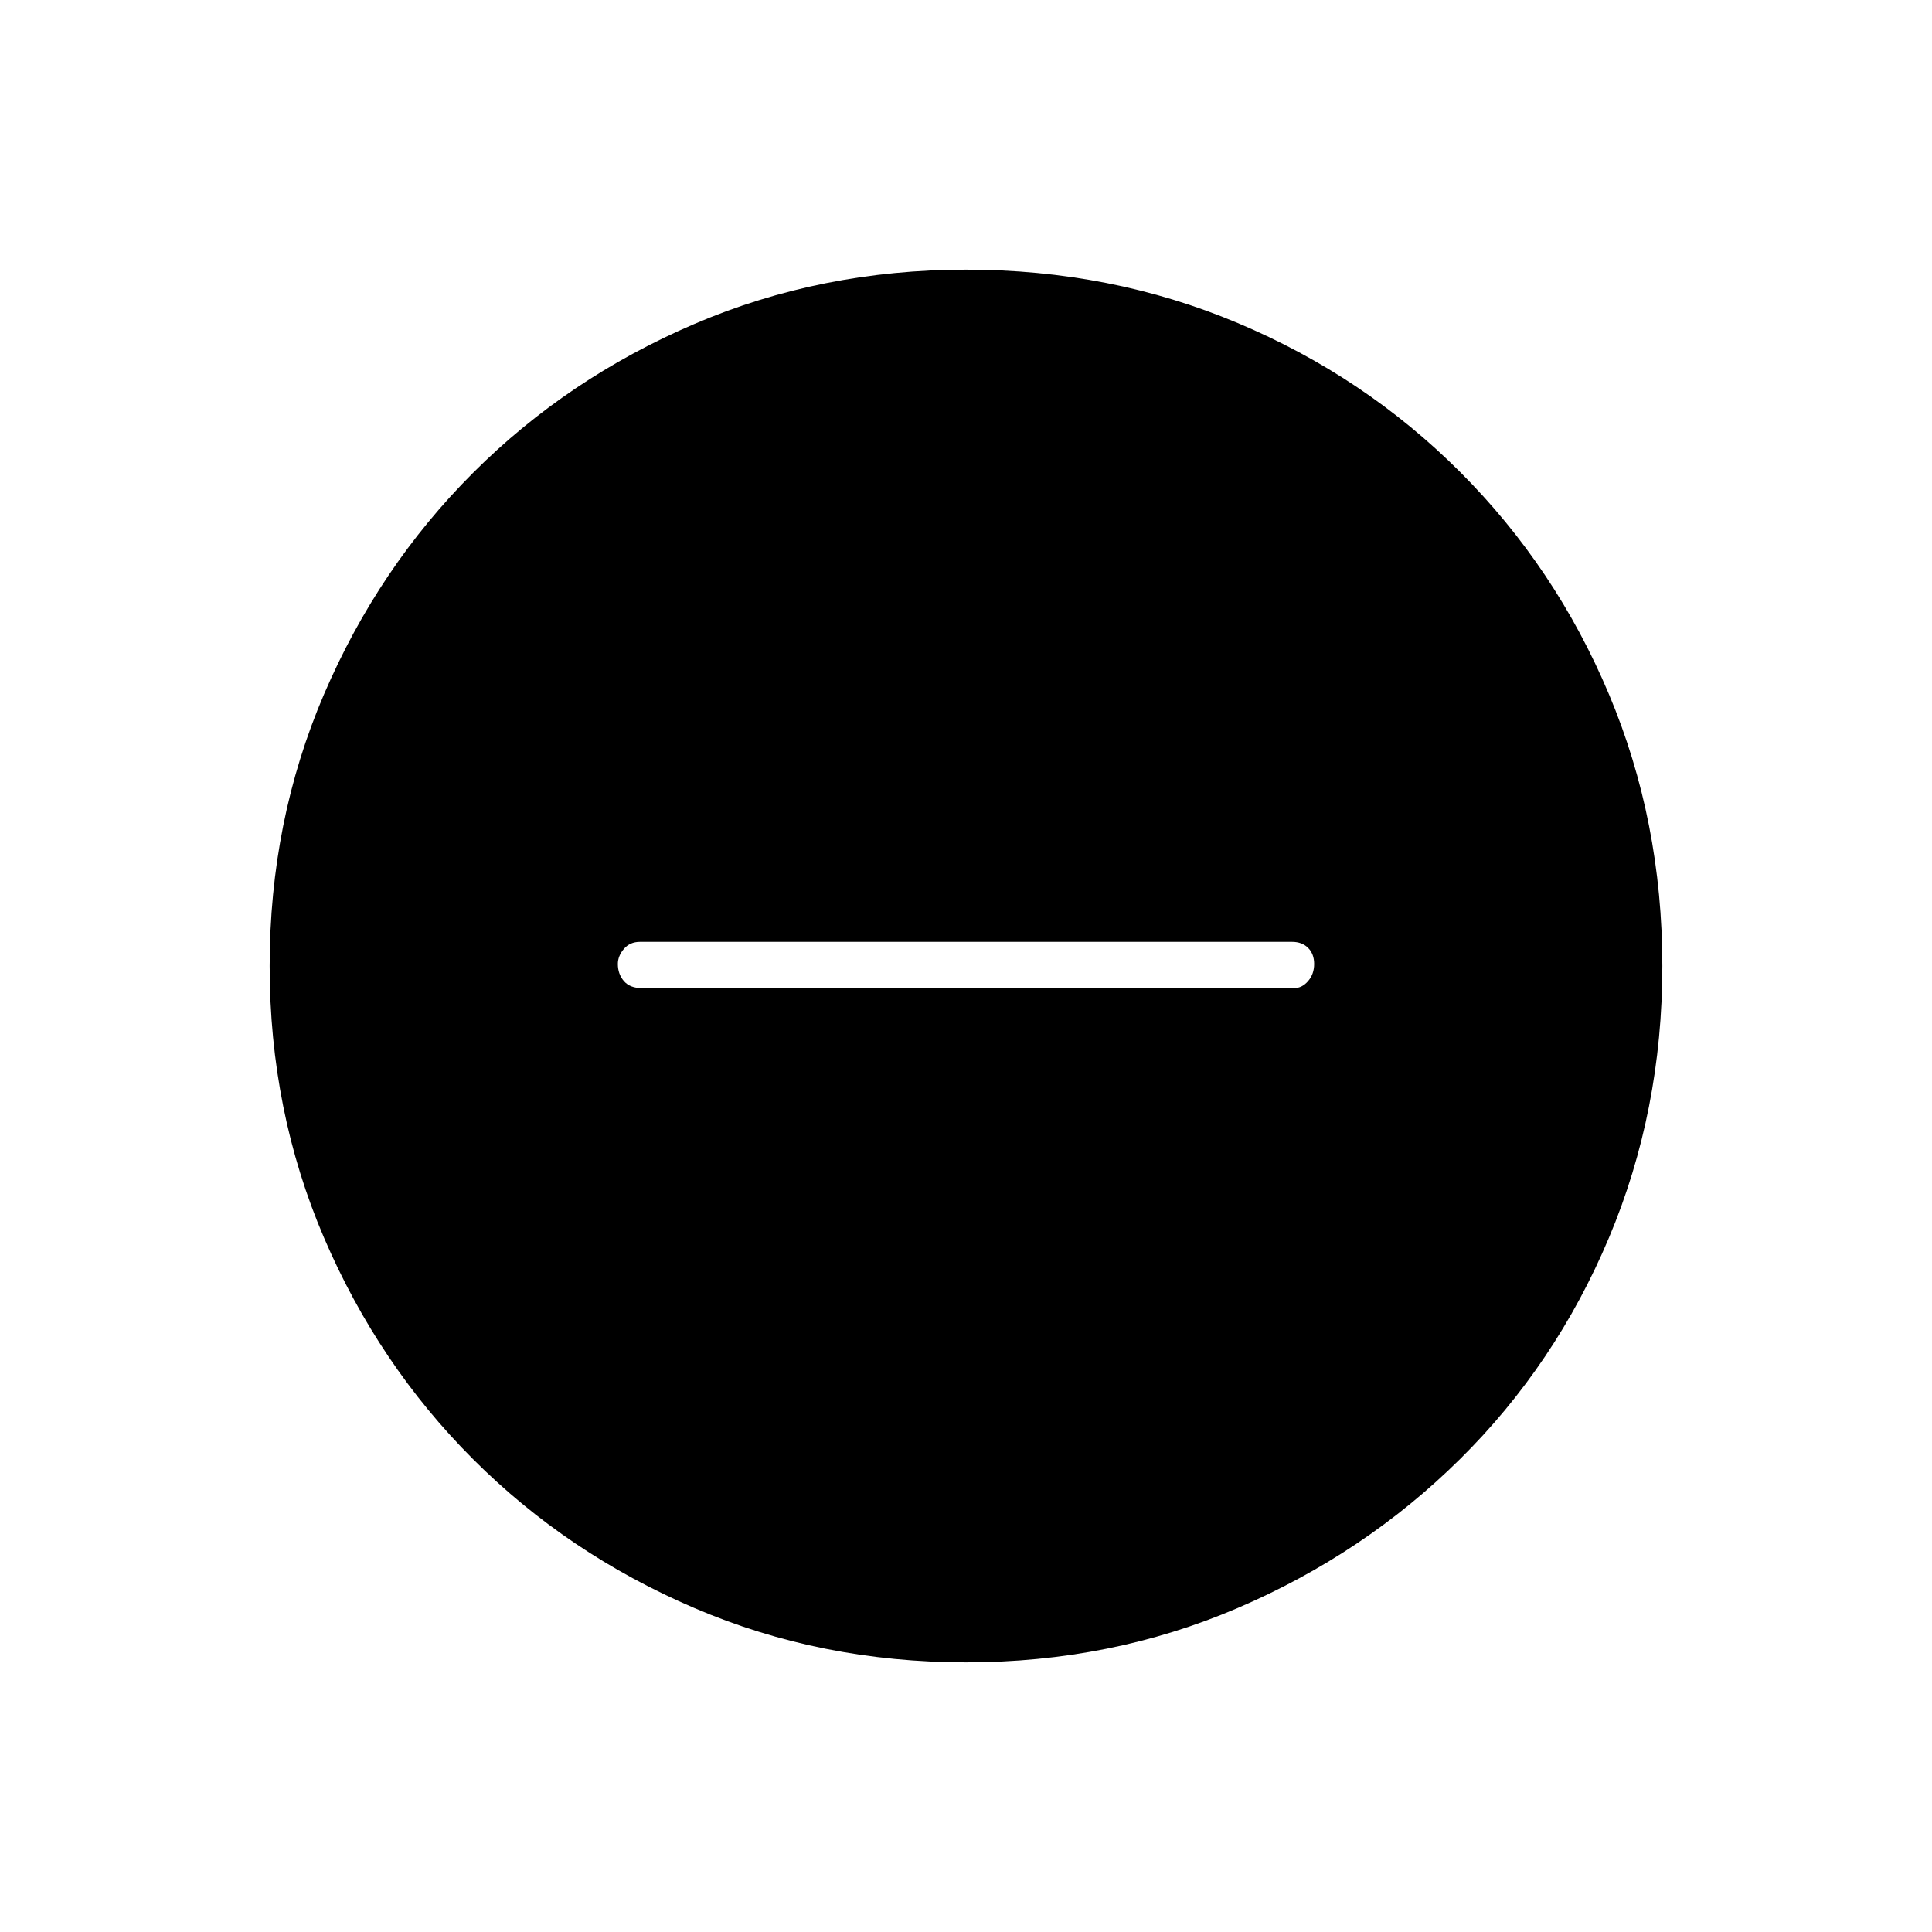 <svg xmlns="http://www.w3.org/2000/svg" height="40" width="40"><path d="M13.292 20.458H26.792Q26.958 20.458 27.083 20.312Q27.208 20.167 27.208 19.958Q27.208 19.75 27.083 19.625Q26.958 19.5 26.75 19.5H13.25Q13.042 19.5 12.917 19.646Q12.792 19.792 12.792 19.958Q12.792 20.167 12.917 20.312Q13.042 20.458 13.292 20.458ZM20 34.417Q17 34.417 14.375 33.292Q11.75 32.167 9.792 30.208Q7.833 28.25 6.708 25.625Q5.583 23 5.583 20Q5.583 17 6.708 14.375Q7.833 11.75 9.792 9.792Q11.75 7.833 14.375 6.708Q17 5.583 20 5.583Q23 5.583 25.625 6.688Q28.25 7.792 30.229 9.771Q32.208 11.75 33.312 14.375Q34.417 17 34.417 20Q34.417 23 33.312 25.625Q32.208 28.25 30.229 30.208Q28.25 32.167 25.625 33.292Q23 34.417 20 34.417Z"/></svg>